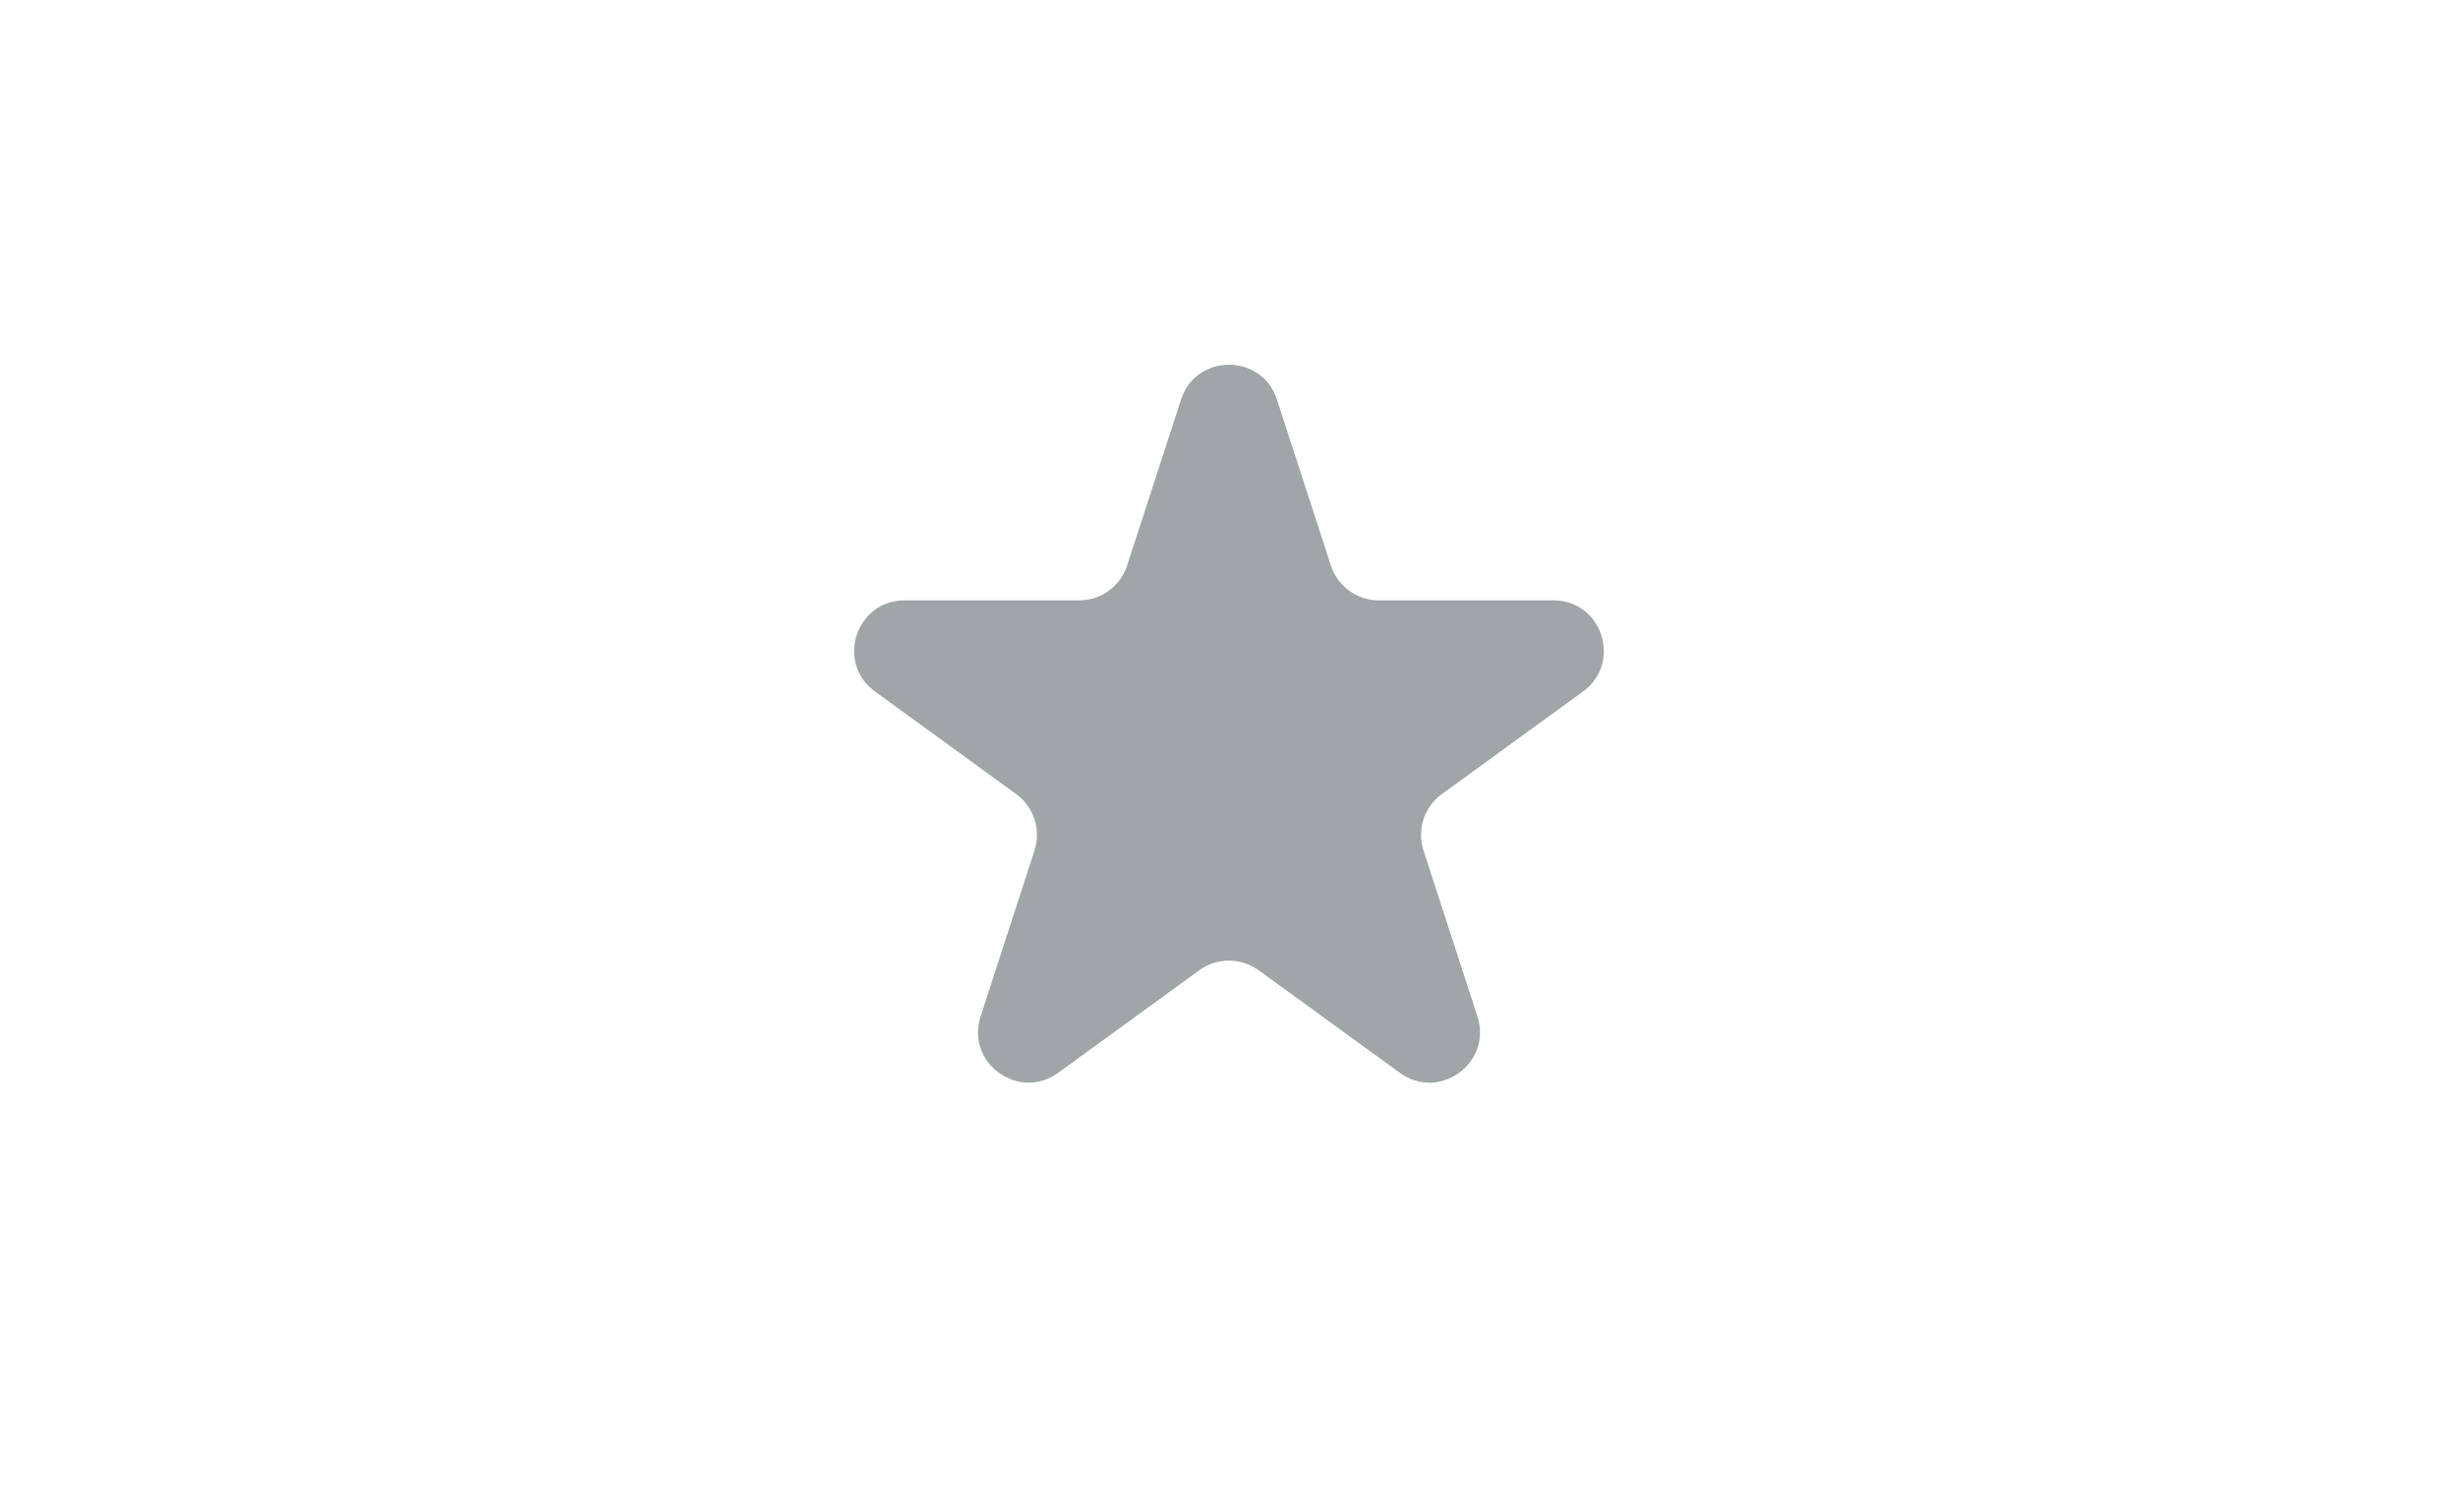 <svg width="78" height="48" viewBox="0 0 78 48" fill="none" xmlns="http://www.w3.org/2000/svg">
<path d="M37.478 12.681C37.957 11.207 40.043 11.207 40.522 12.681L42.233 17.947C42.447 18.607 43.061 19.053 43.755 19.053H49.293C50.843 19.053 51.487 21.036 50.233 21.947L45.753 25.203C45.192 25.61 44.957 26.332 45.172 26.991L46.883 32.258C47.362 33.732 45.675 34.958 44.421 34.047L39.94 30.792C39.38 30.385 38.62 30.385 38.059 30.792L33.579 34.047C32.325 34.958 30.638 33.732 31.117 32.258L32.828 26.991C33.043 26.332 32.808 25.61 32.247 25.203L27.767 21.947C26.513 21.036 27.157 19.053 28.707 19.053H34.245C34.938 19.053 35.553 18.607 35.767 17.947L37.478 12.681Z" fill="#A0A5A7"/>
</svg>
